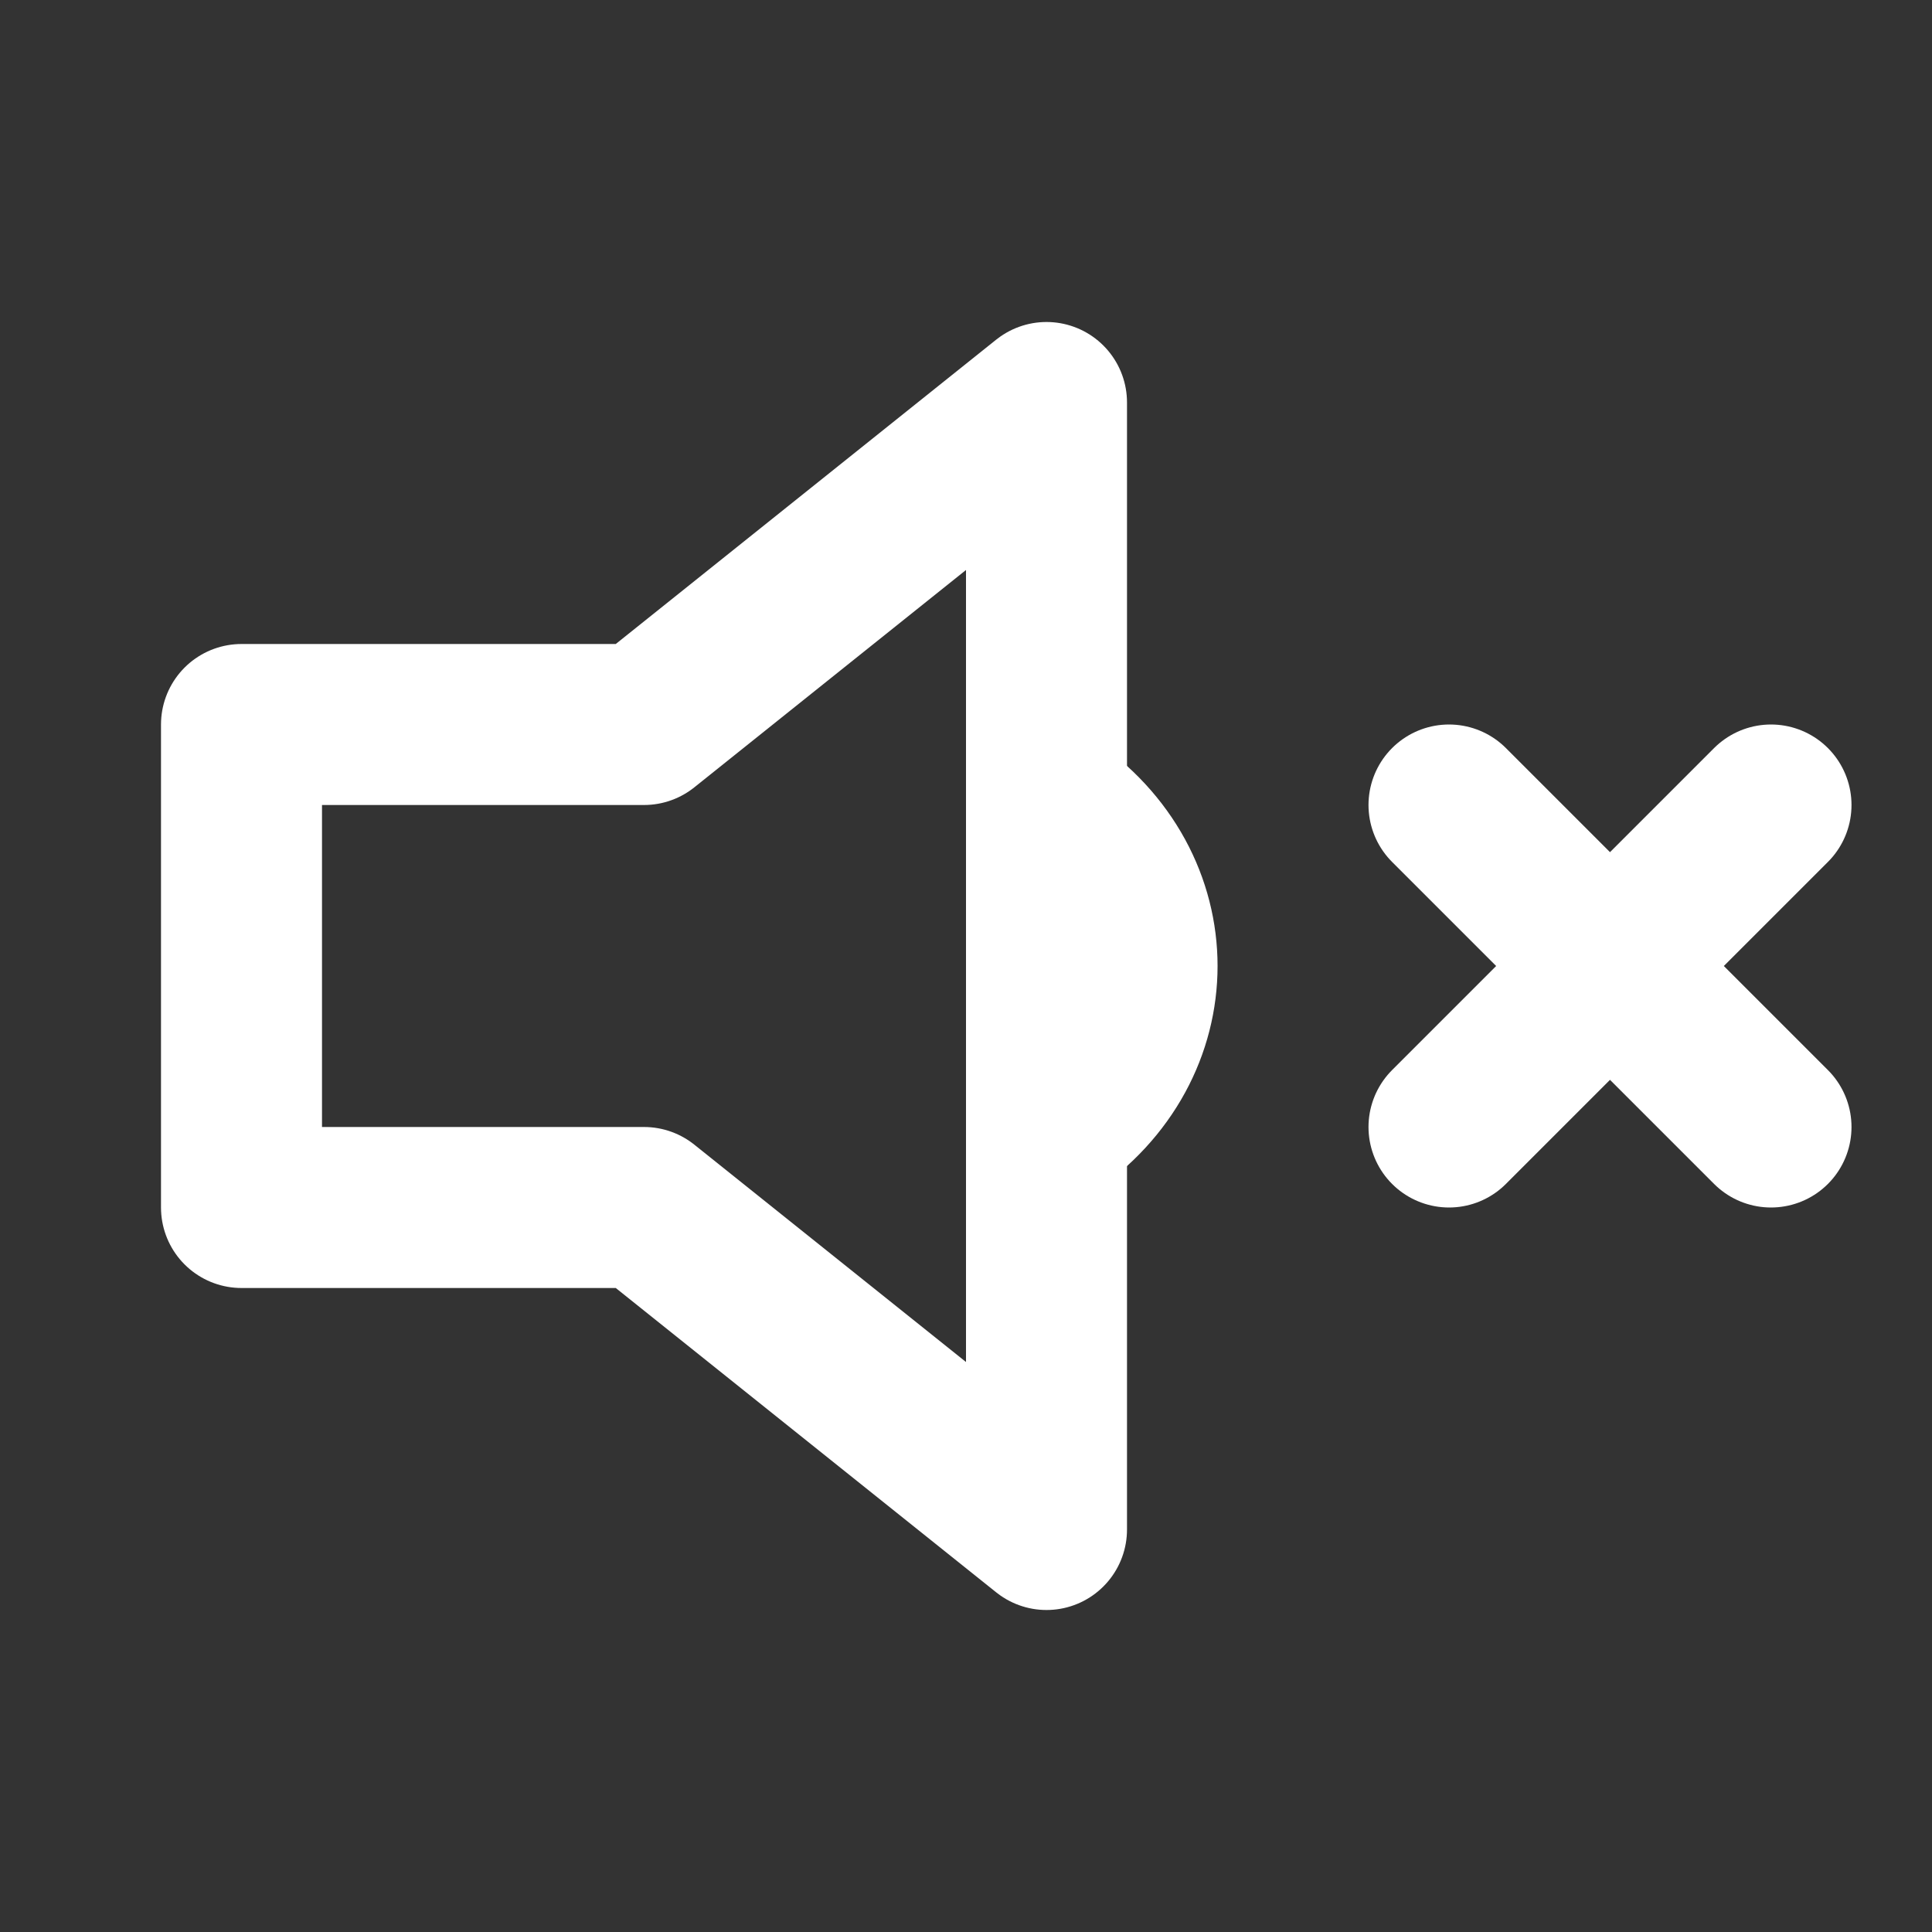 <svg width="24px" height="24px" viewBox="0 0 24 24" role="img" xmlns="http://www.w3.org/2000/svg" aria-labelledby="muteIconTitle" stroke="#fff" stroke-width="2" stroke-linecap="round" stroke-linejoin="round" fill="none" color="#000000">
  <rect x="0" y="0" width="24" height="24" fill="#333333" stroke="none"/>
  <title id="IconTitle">Mute</title>
  <path d="M18 10L22 14M18 14L22 10"/>
  <path d="M13 5v14l-5-4H3V9h5z"/>
  <path stroke-linecap="round" d="M13 14c1.5-1 1.5-3 0-4"/>
</svg>